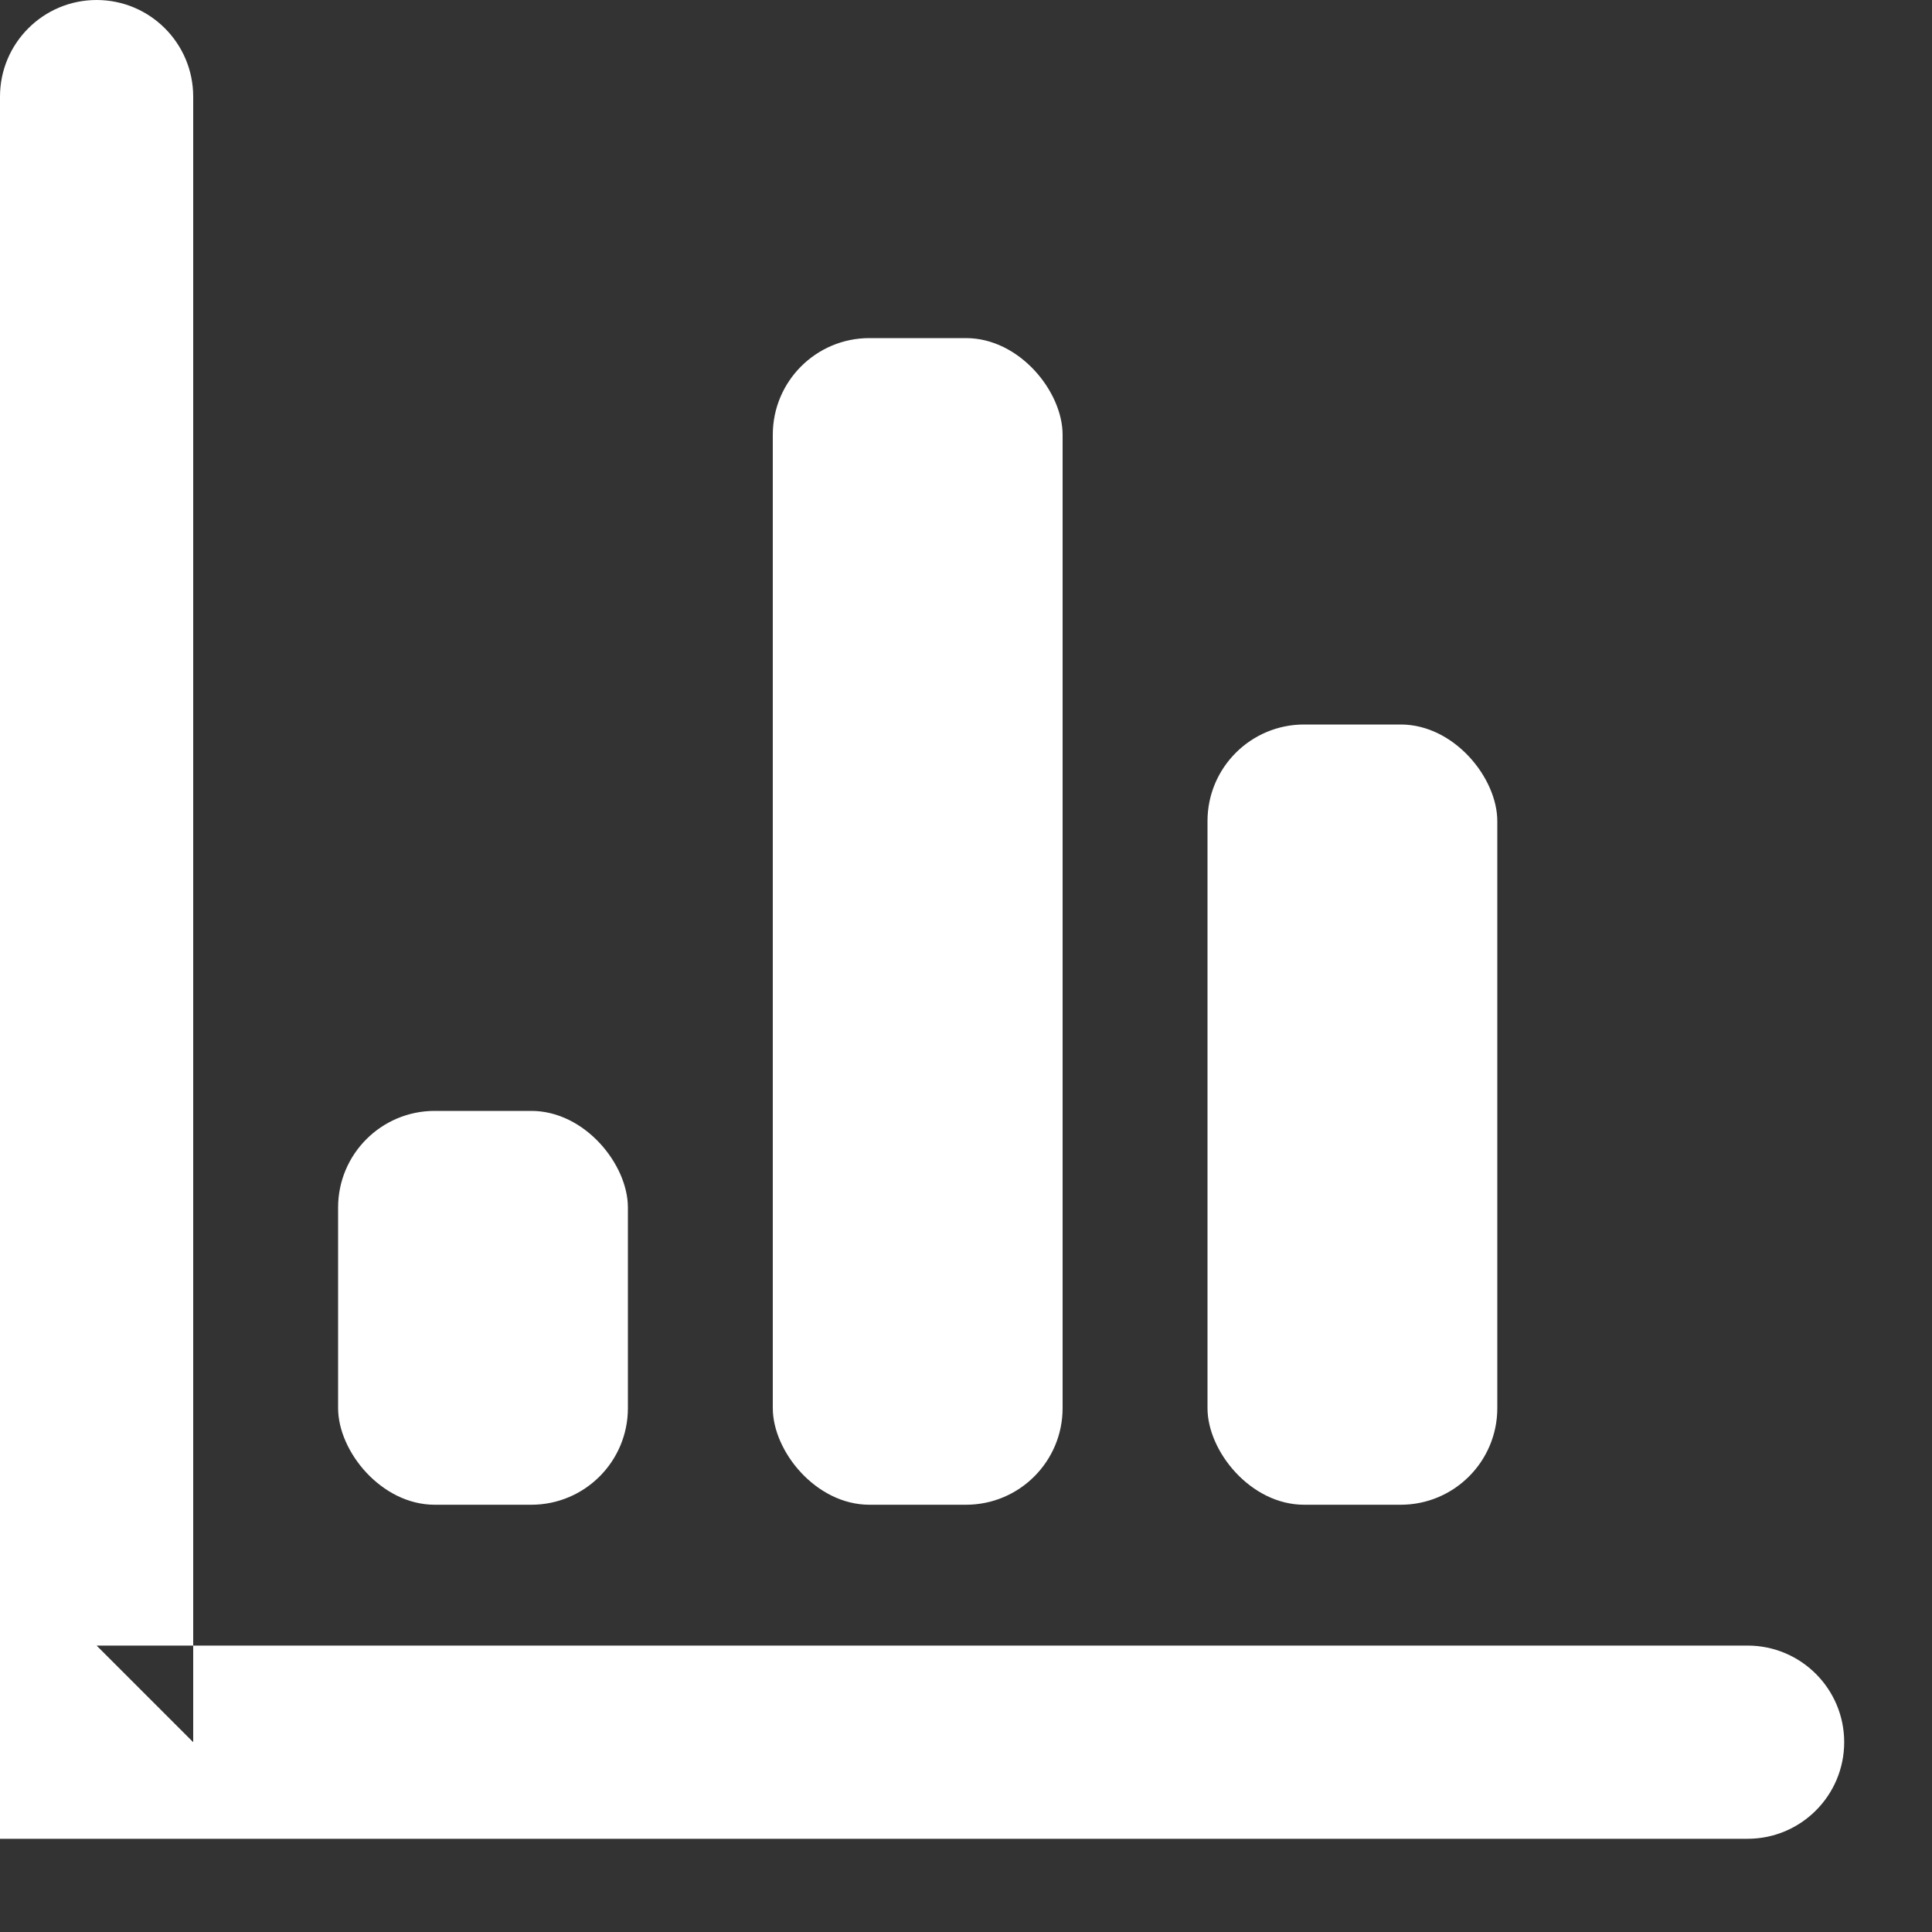 <?xml version="1.0" encoding="UTF-8" standalone="no"?>
<svg width="20px" height="20px" viewBox="0 0 20 20" version="1.1" xmlns="http://www.w3.org/2000/svg" xmlns:xlink="http://www.w3.org/1999/xlink">
    <rect x="0" y="0" width="20" height="20" fill="#333333" stroke="none"/>
    <!-- Generator: Sketch 3.7 (28169) - http://www.bohemiancoding.com/sketch -->
    <title>i-overview--inverse</title>
    <desc>Created with Sketch.</desc>
    <defs></defs>
    <g id="Icons" stroke="none" stroke-width="1" fill="none" fill-rule="evenodd">
        <g id="i-overview--inverse" fill="#FFFFFF">
            <path d="M0,1 L1.11022302e-15,18.035 L1.22124533e-15,19.035 L1,19.035 L18.091,19.035 C18.643,19.035 19.091,18.587 19.091,18.035 C19.091,17.483 18.643,17.035 18.091,17.035 L1,17.035 L2,18.035 L2,1 C2,0.448 1.552,0 1,0 C0.448,0 0,0.448 0,1 L0,1 Z" id="Path-511-Copy"></path>
            <rect id="Rectangle-467-Copy-8" x="3.5" y="11.5" width="3" height="4.077" rx="1"></rect>
            <rect id="Rectangle-467-Copy-10" x="8" y="3.5" width="3" height="12.077" rx="1"></rect>
            <rect id="Rectangle-467-Copy-11" x="12.5" y="7.5" width="3" height="8.077" rx="1"></rect>
        </g>
    </g>
</svg>